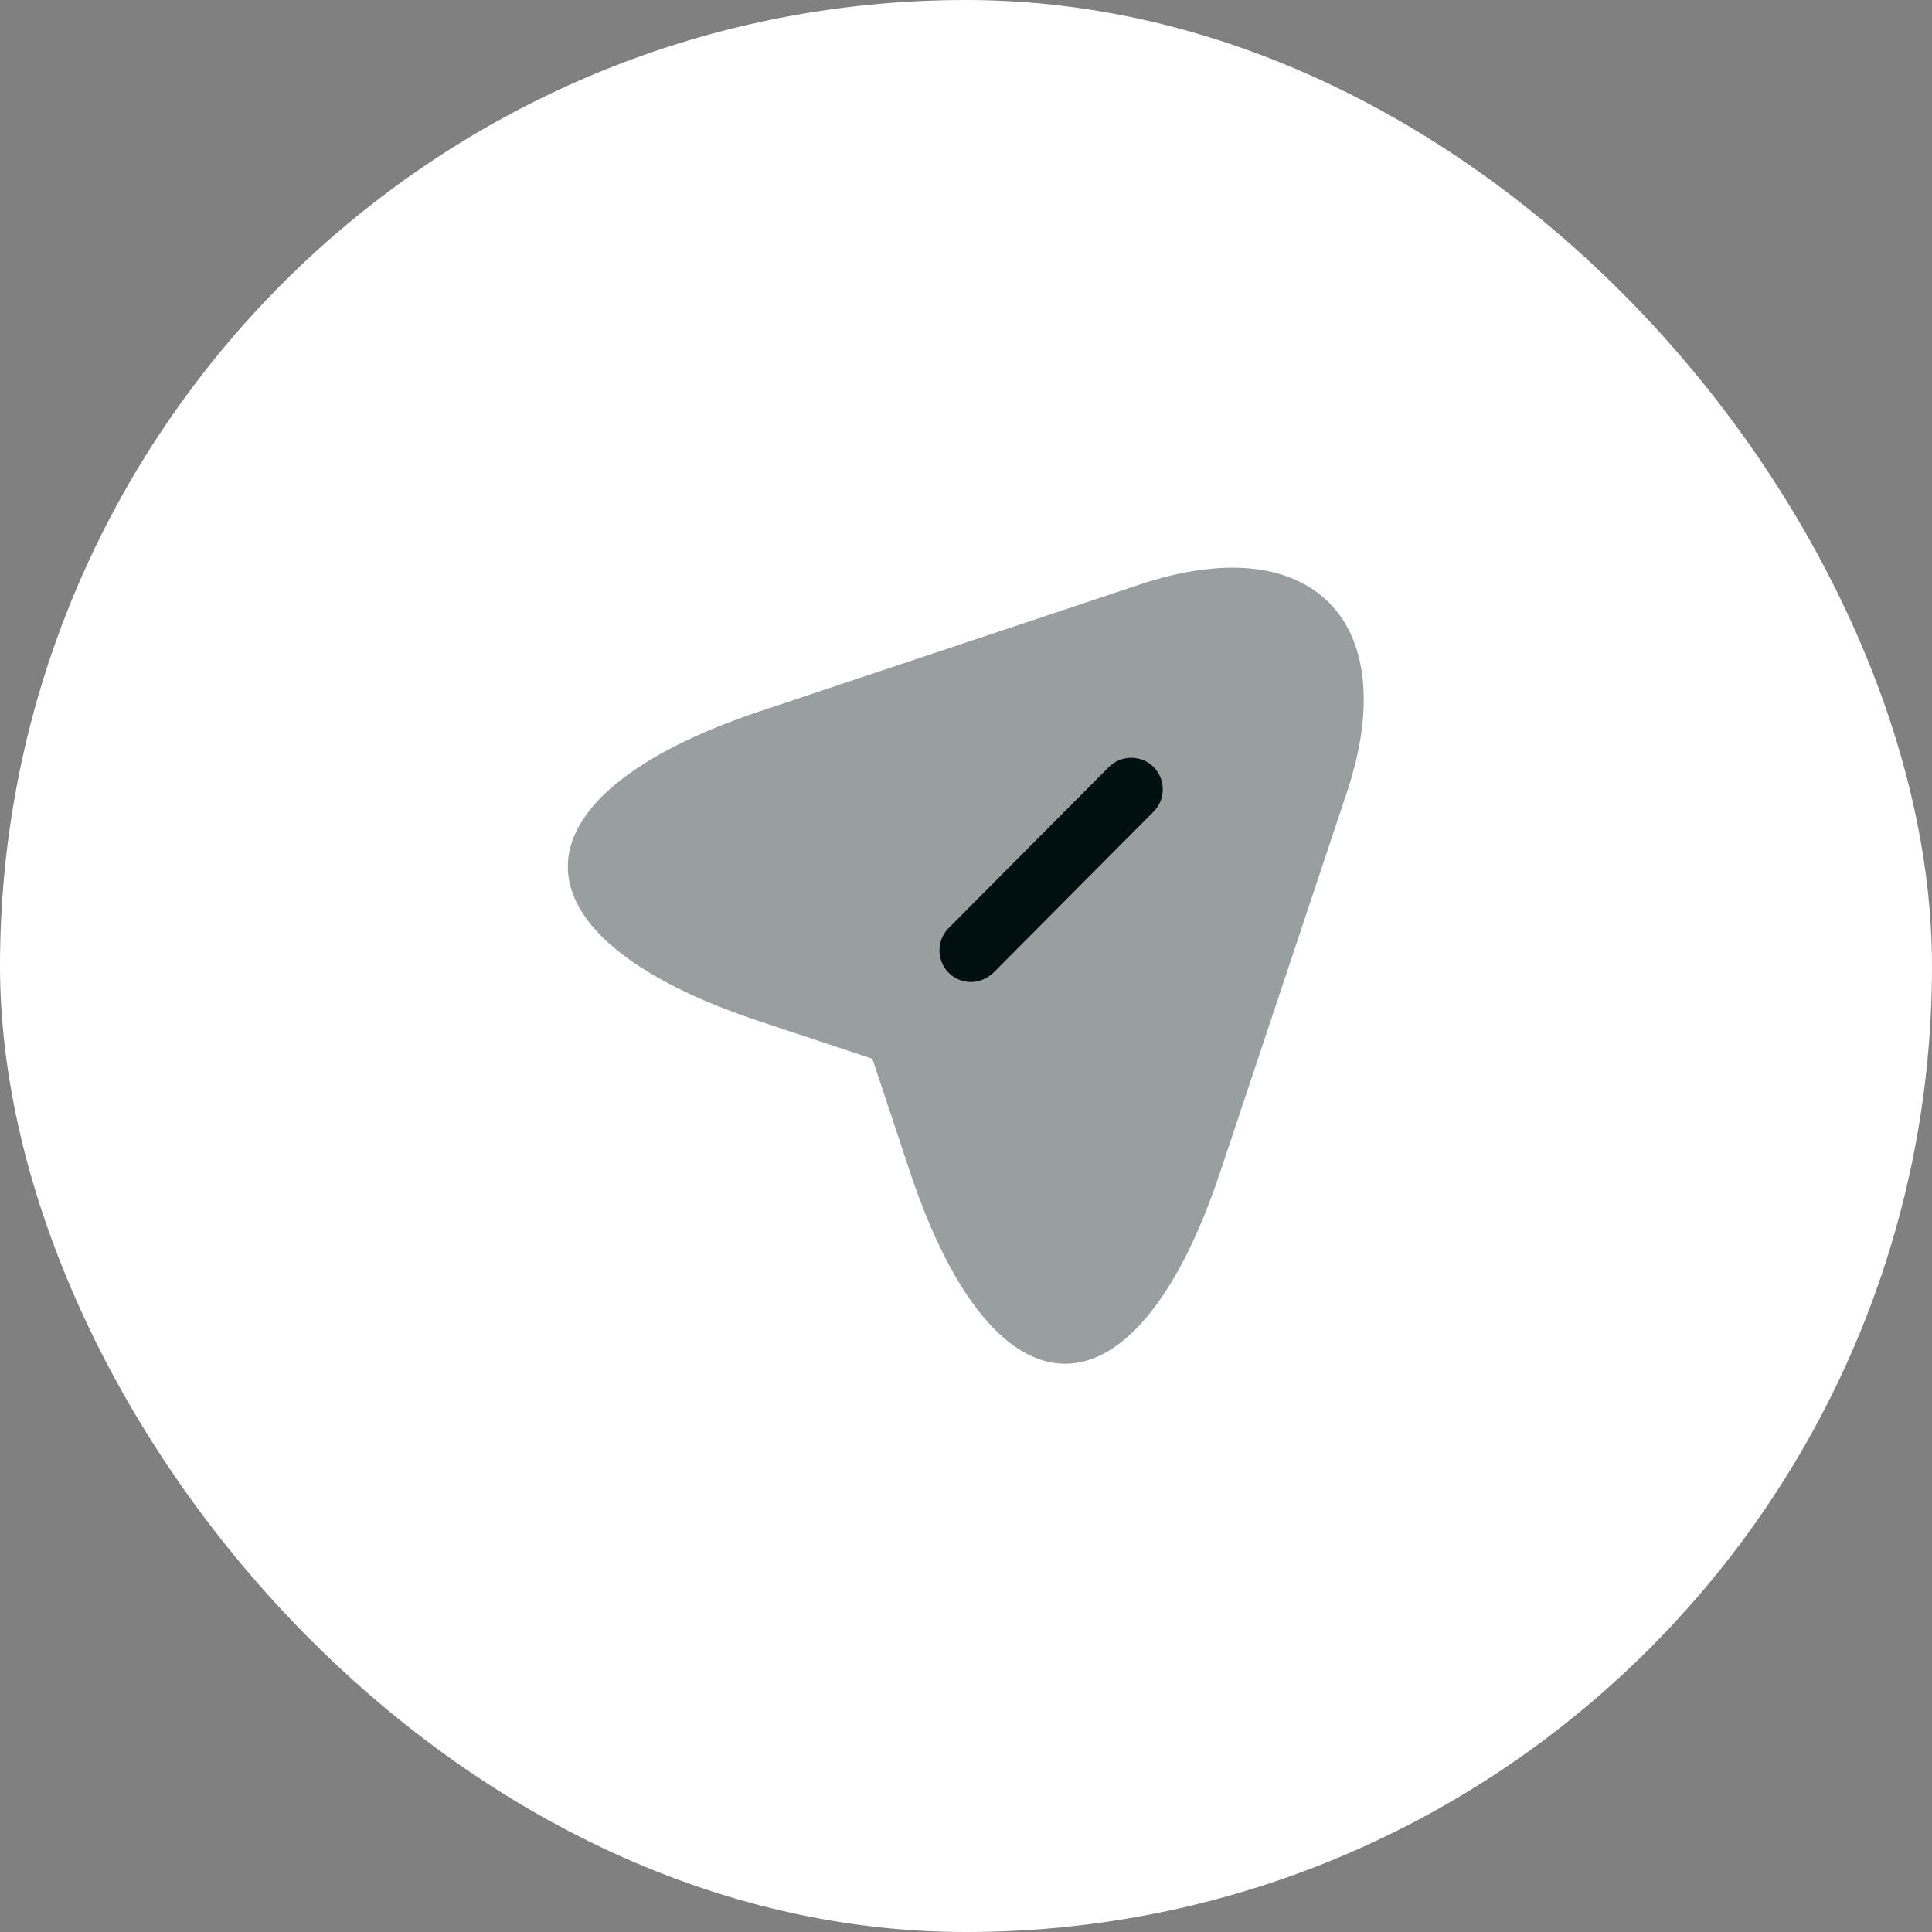 <svg width="42" height="42" viewBox="0 0 42 42" fill="none" xmlns="http://www.w3.org/2000/svg">
<rect x="0" y="0" width="42" height="42" fill="#808080" stroke="none"/>
<rect width="42" height="42" rx="21" fill="white"/>
<path opacity="0.4" d="M16.518 15.463L24.786 12.704C28.499 11.467 30.515 13.492 29.287 17.205L26.528 25.473C24.676 31.038 21.633 31.038 19.781 25.473L18.965 23.017L16.509 22.201C10.954 20.358 10.954 17.324 16.518 15.463Z" fill="#001010"/>
<path d="M21.109 20.661L24.602 17.159L21.109 20.661Z" fill="#001010"/>
<path d="M21.109 21.348C20.935 21.348 20.761 21.284 20.623 21.147C20.357 20.881 20.357 20.441 20.623 20.175L24.107 16.673C24.372 16.407 24.812 16.407 25.078 16.673C25.344 16.939 25.344 17.379 25.078 17.645L21.595 21.147C21.457 21.275 21.283 21.348 21.109 21.348Z" fill="#001010"/>
</svg>
